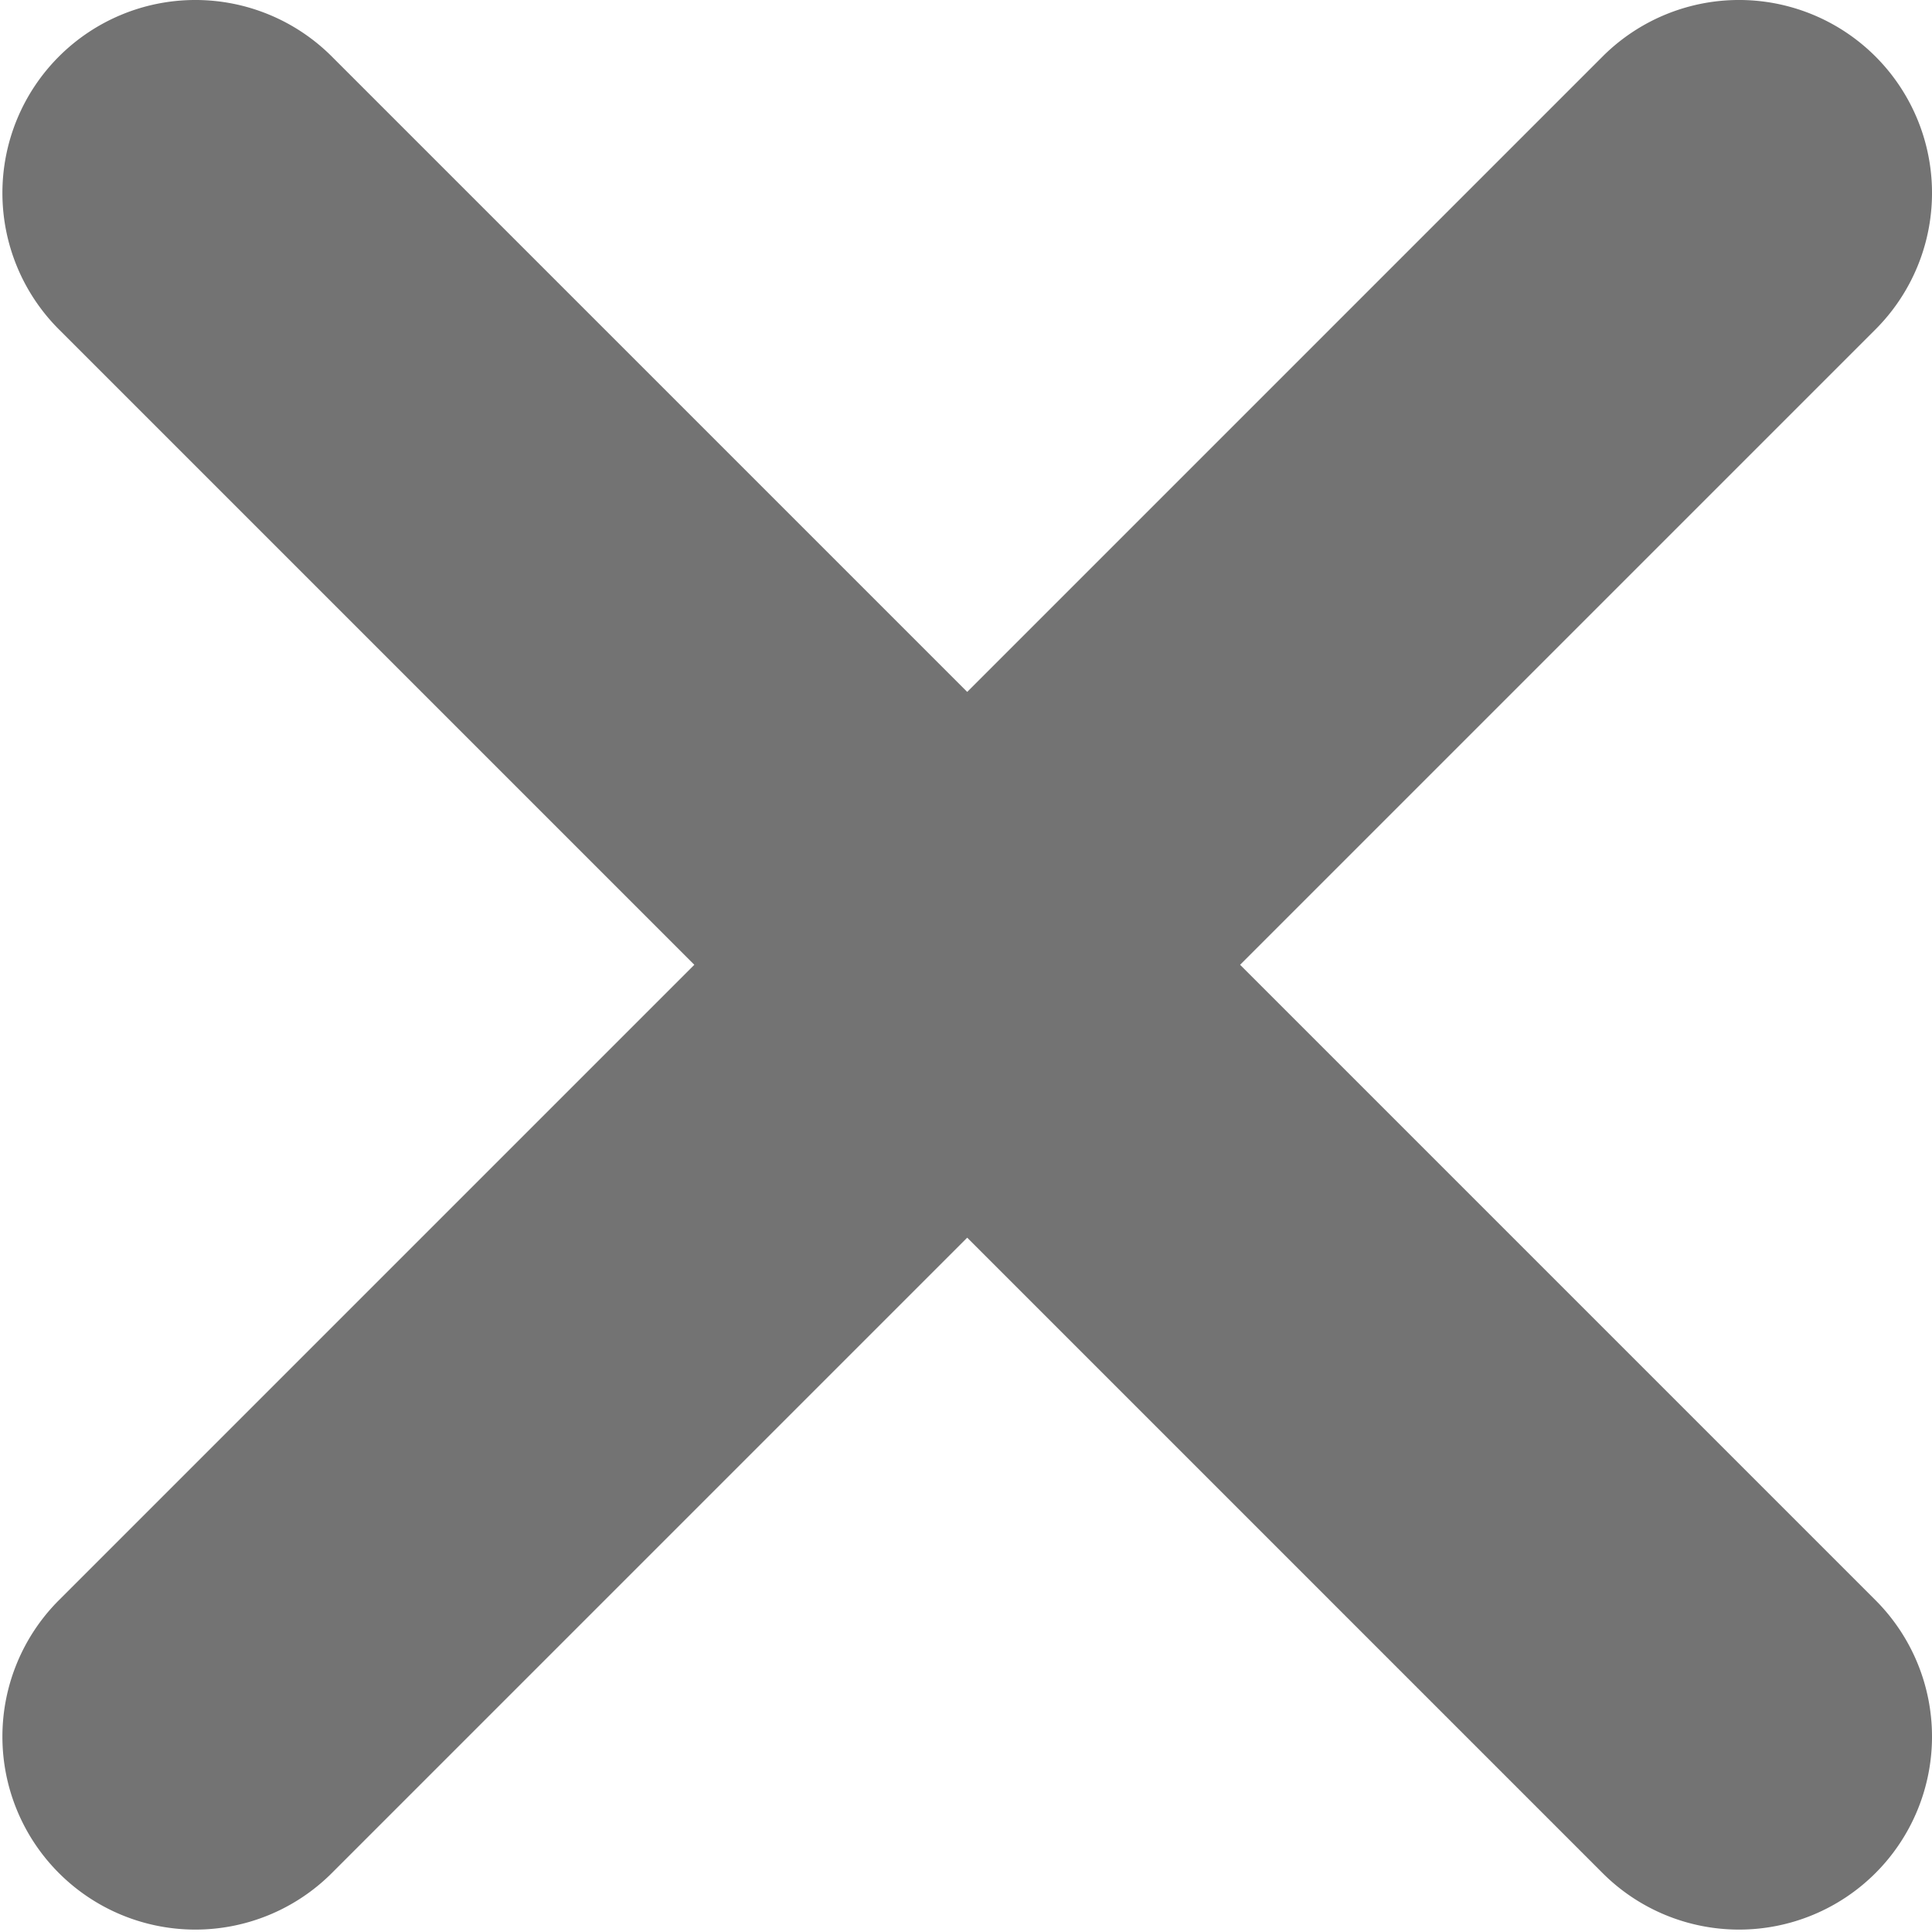 <svg width="8" height="8" xmlns="http://www.w3.org/2000/svg"><path d="M7.766.234a.799.799 0 00-1.13 0L4.005 2.865 1.374.234a.799.799 0 00-1.13 1.13l2.631 2.631L.244 6.626a.799.799 0 101.13 1.13l2.631-2.631 2.631 2.631a.799.799 0 001.13-1.13L5.135 3.995l2.631-2.631a.799.799 0 000-1.13z" fill="#737373" fill-rule="evenodd"/></svg>